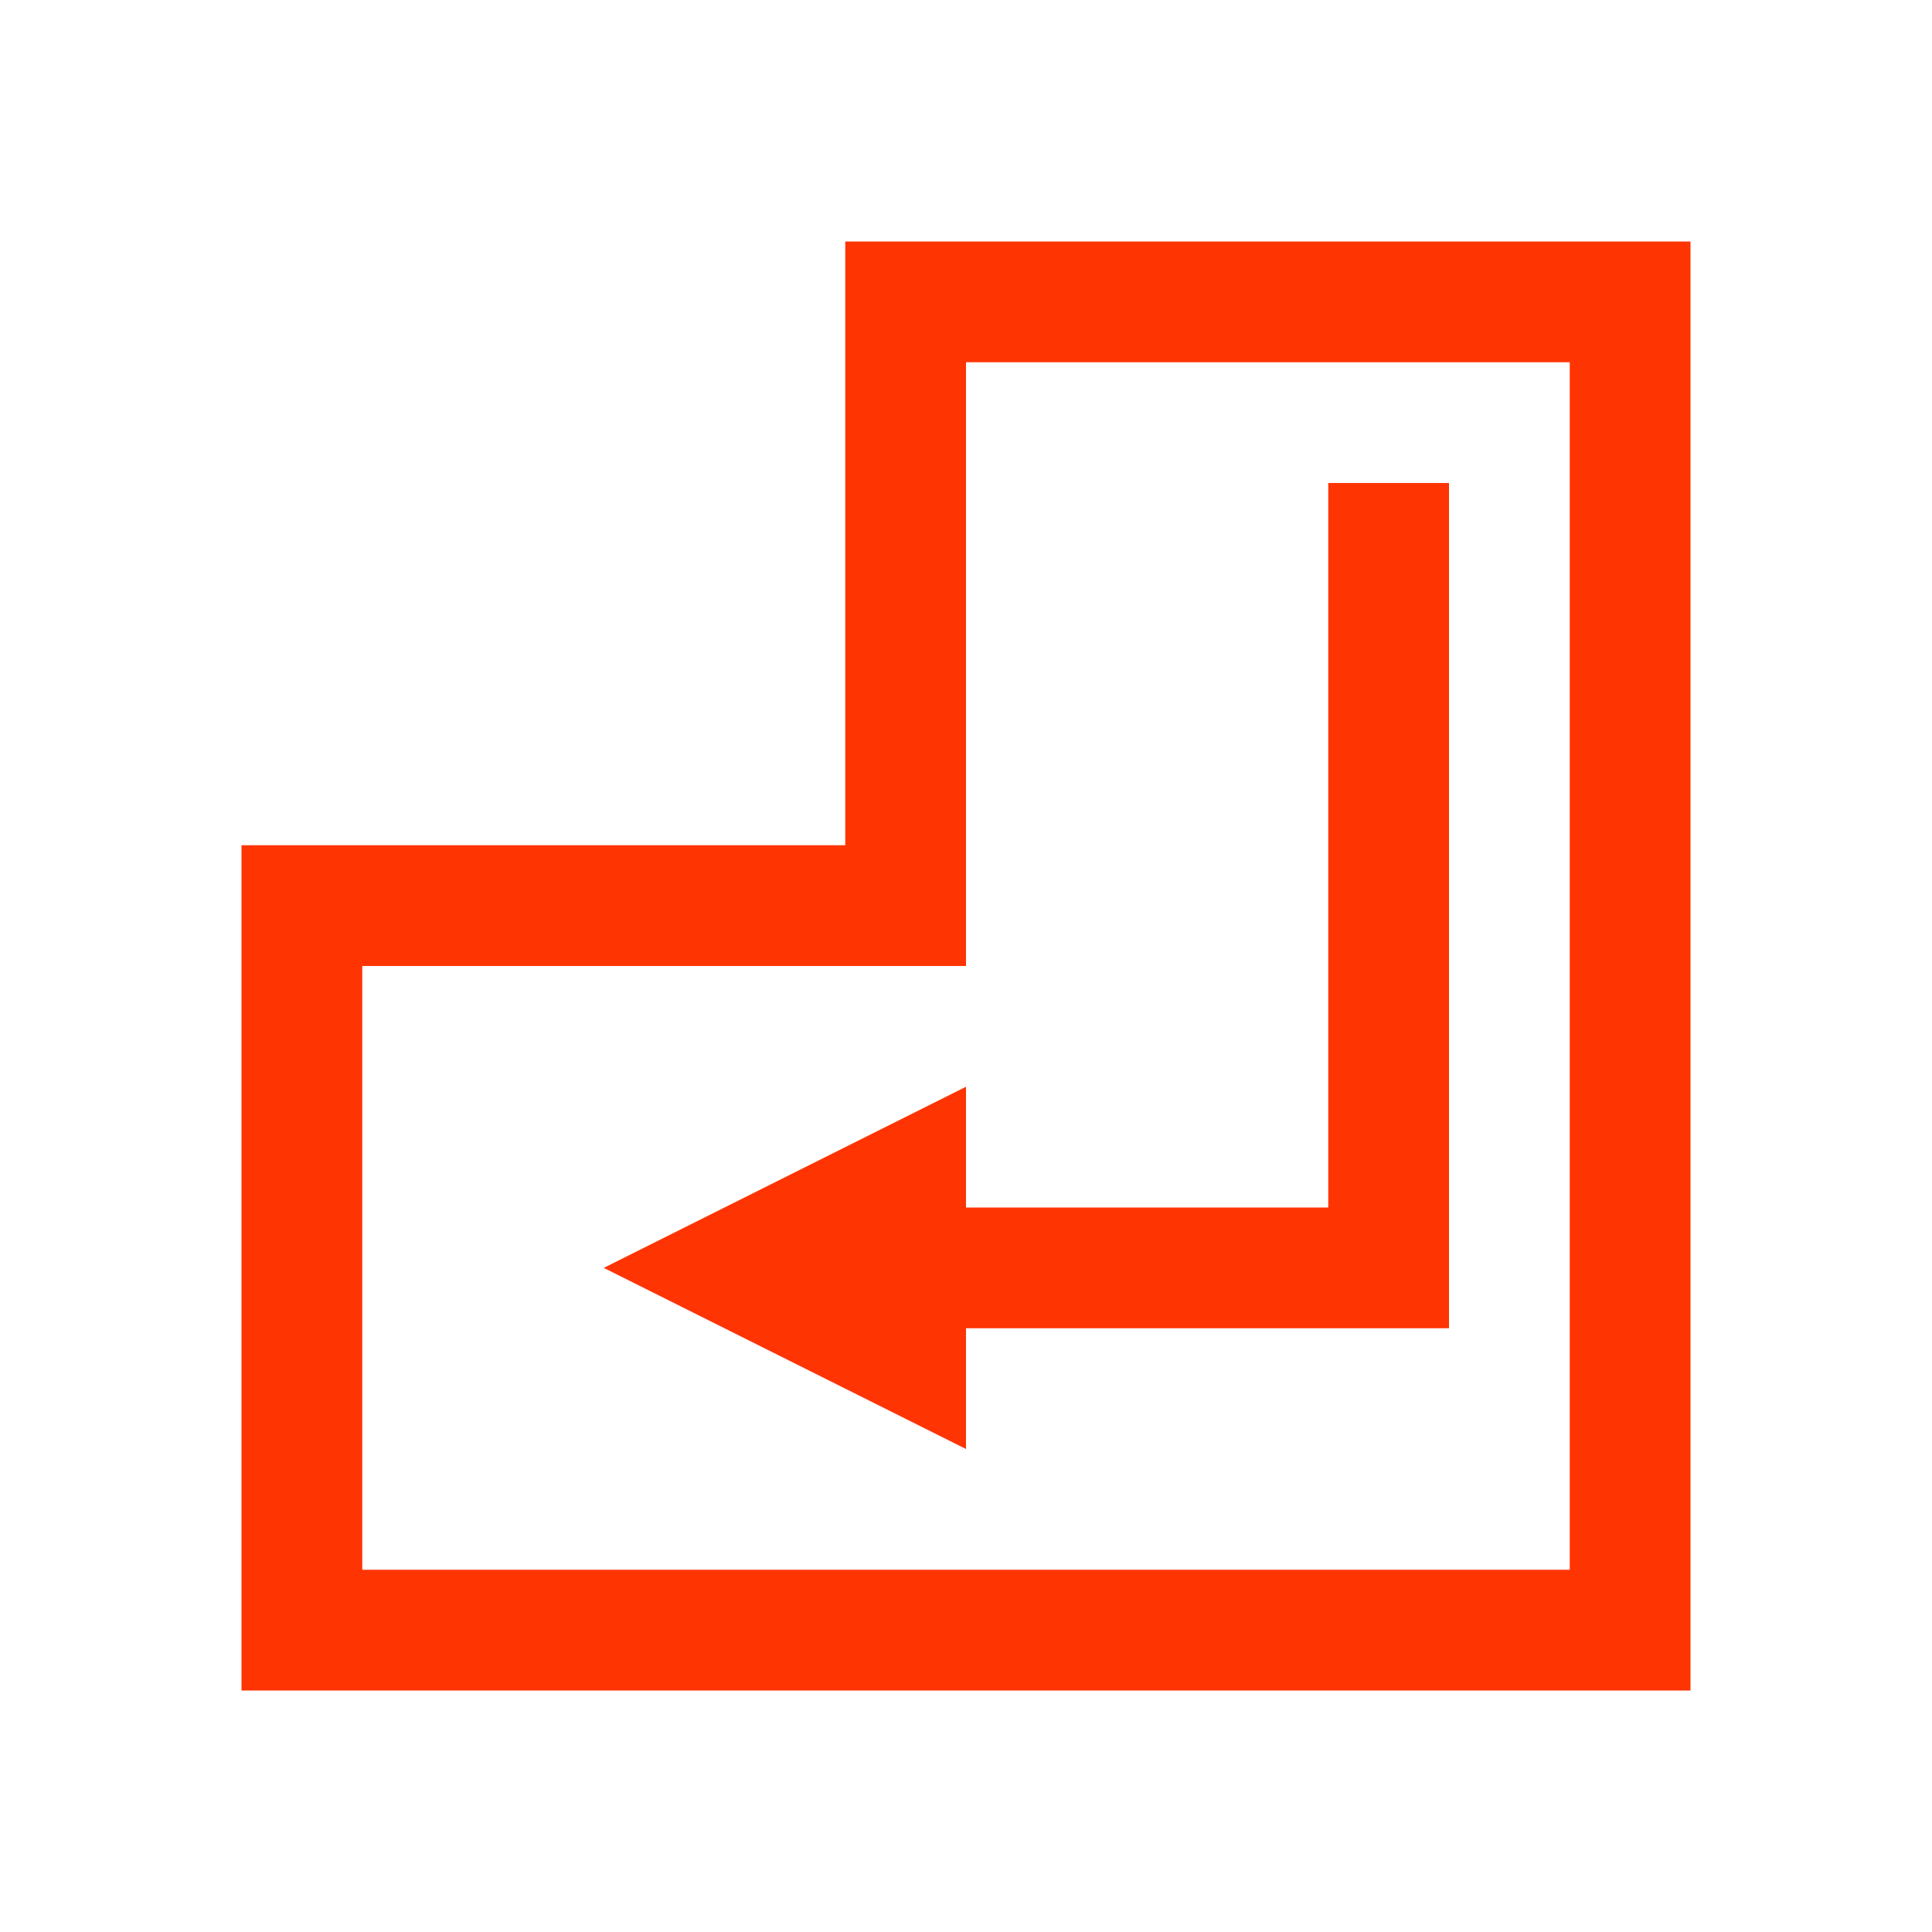 <svg xmlns="http://www.w3.org/2000/svg" viewBox="0 0 16 16">
  <defs id="defs3051">
    <style type="text/css" id="current-color-scheme">
      .ColorScheme-Text {
        color:#FF3403;
      }
      </style>
  </defs>
 <path style="fill:currentColor;fill-opacity:1;stroke:none" 
     d="M 7 2 L 7 7 L 2 7 L 2 14 L 14 14 L 14 2 L 7 2 z M 8 3 L 13 3 L 13 13 L 3 13 L 3 8 L 8 8 L 8 3 z M 11 4 L 11 10 L 8 10 L 8 9 L 5 10.5 L 8 12 L 8 11 L 12 11 L 12 4 L 11 4 z "
     class="ColorScheme-Text"
     />
</svg>
